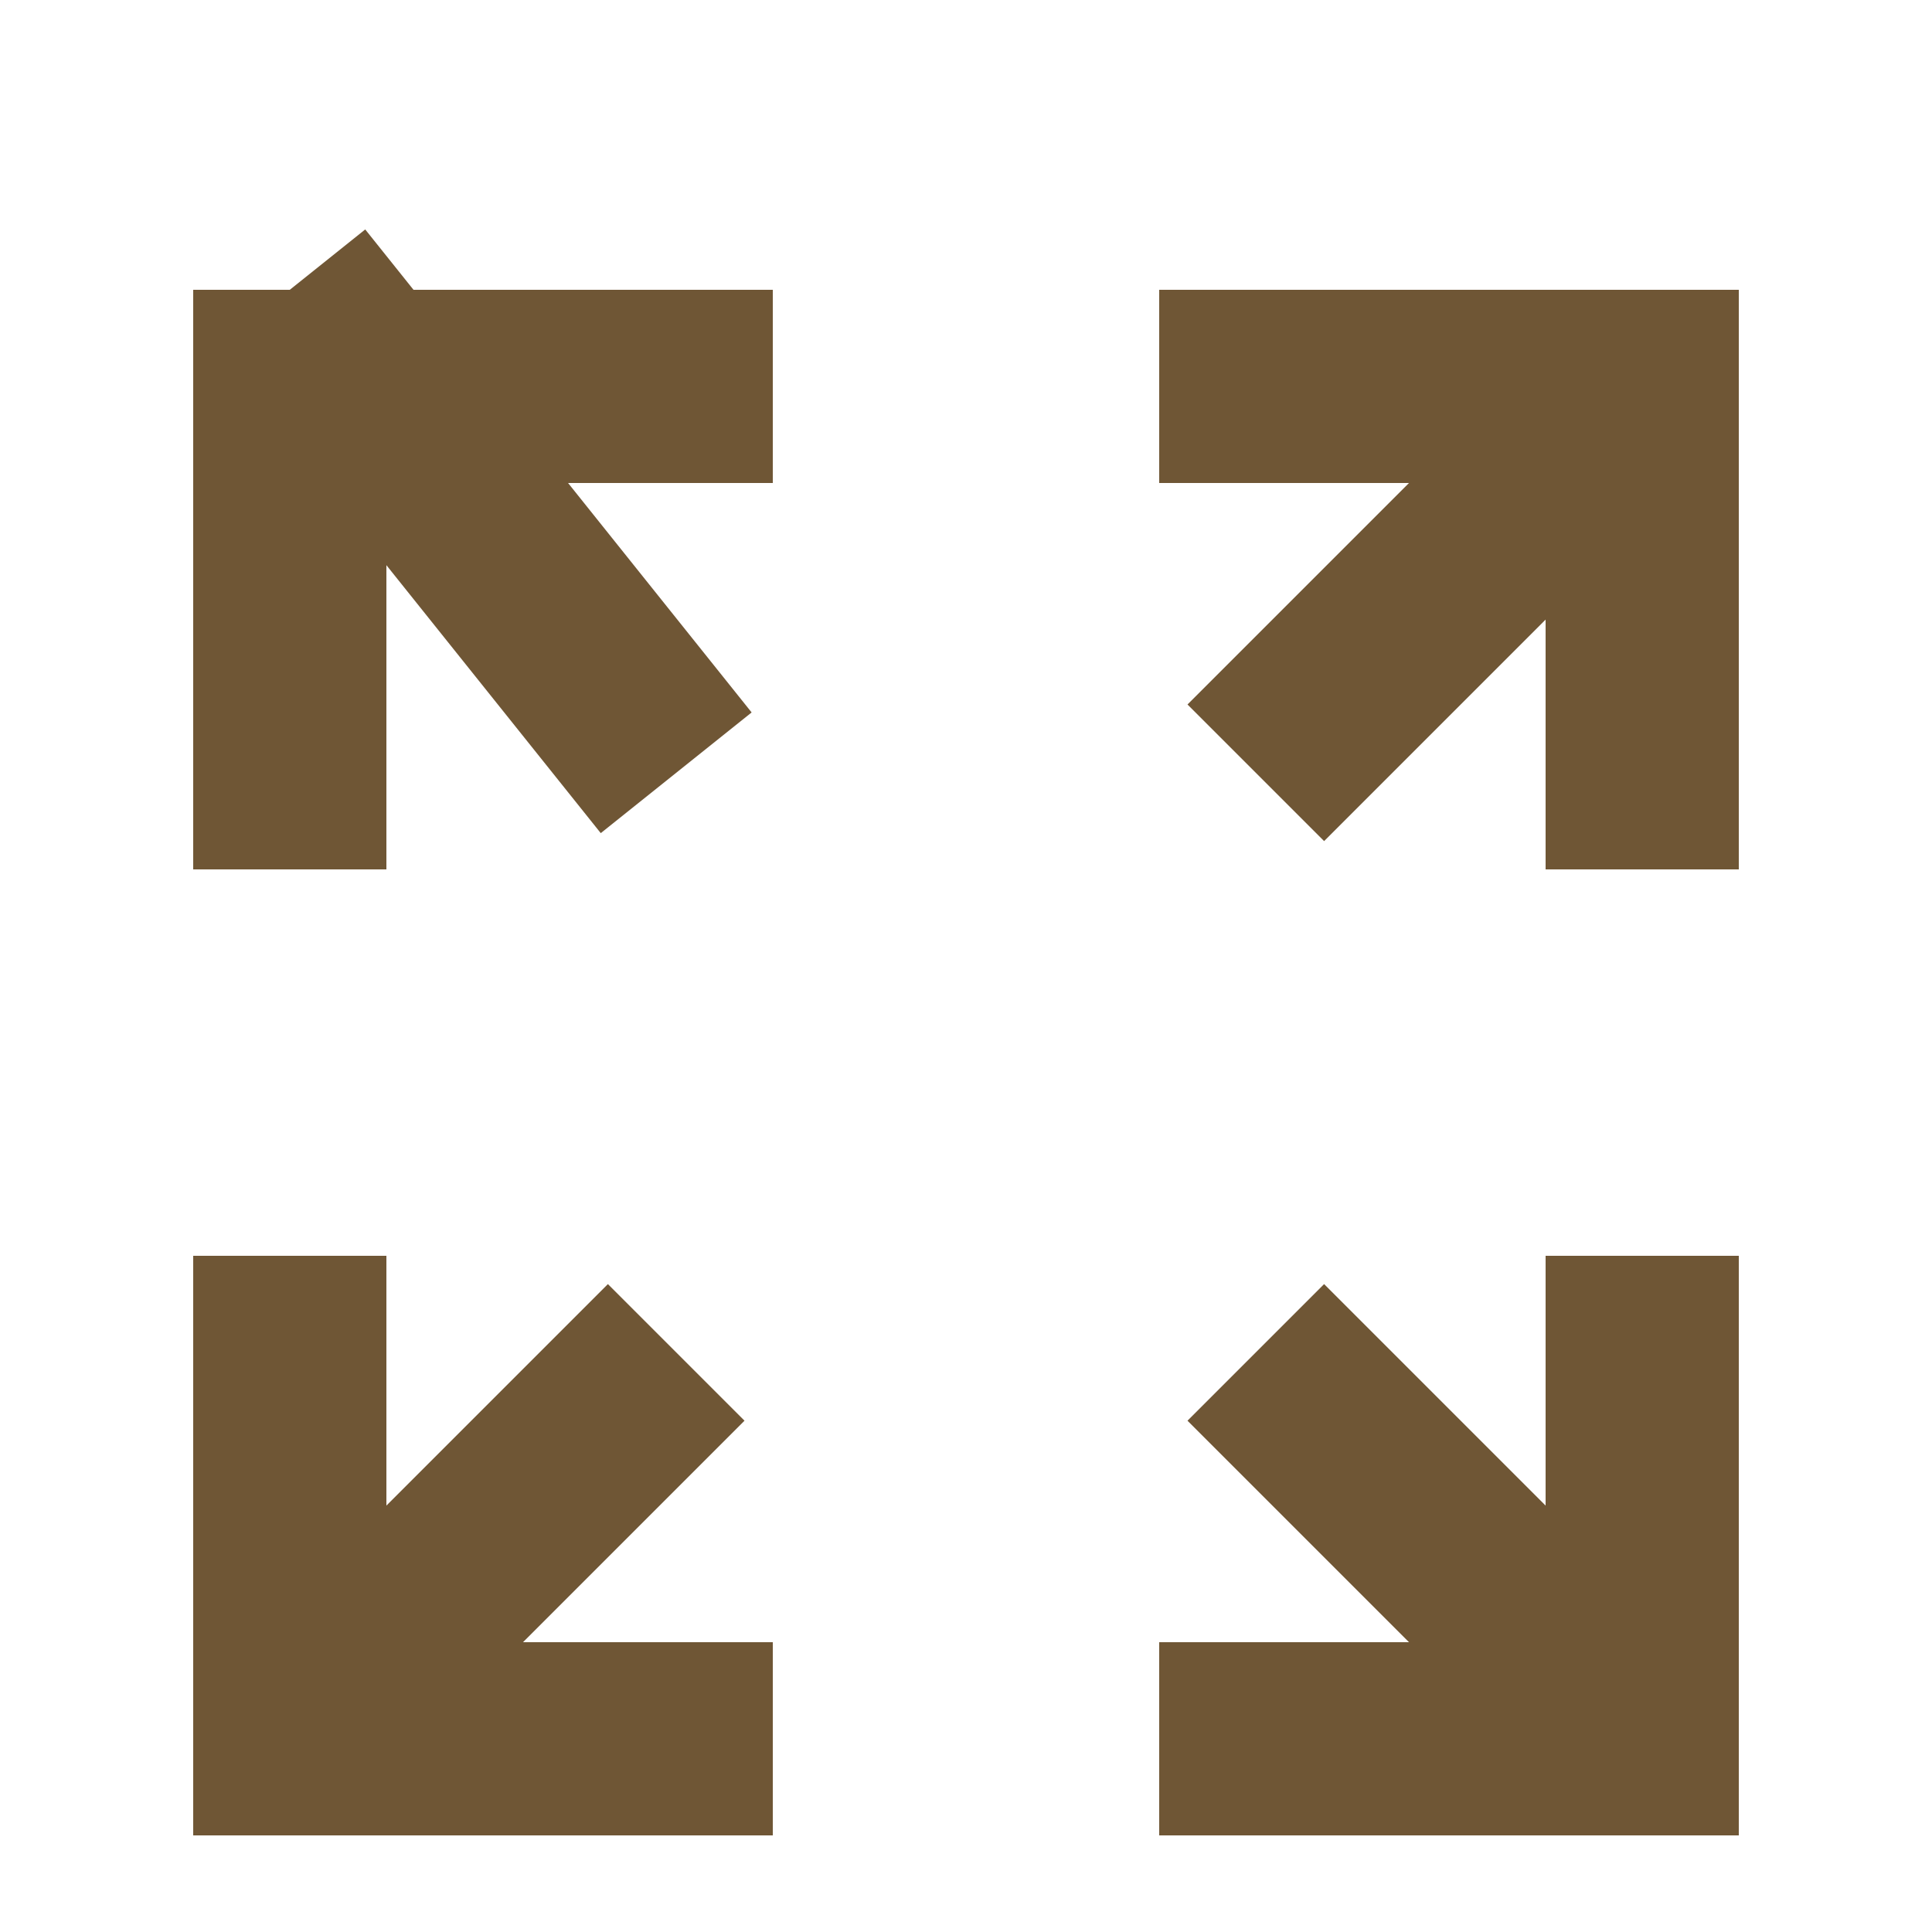 <?xml version="1.0" encoding="utf-8"?>
<!-- Generator: Adobe Illustrator 16.0.0, SVG Export Plug-In . SVG Version: 6.00 Build 0)  -->
<!DOCTYPE svg PUBLIC "-//W3C//DTD SVG 1.1//EN" "http://www.w3.org/Graphics/SVG/1.1/DTD/svg11.dtd">
<svg version="1.1" xmlns="http://www.w3.org/2000/svg" xmlns:xlink="http://www.w3.org/1999/xlink" x="0px" y="0px"
	 width="20px" height="20px" viewBox="0 0 20 20" enable-background="new 0 0 20 20" xml:space="preserve">
<g id="Layer_1">
	<g>
		<polyline fill="none" stroke="#6f5635" stroke-width="2" stroke-miterlimit="10" points="8,4 3,4
			3,9 		"/>
		<line fill="none" stroke="#6f5635" stroke-width="2" stroke-miterlimit="10" x1="3" y1="3" x2="7" y2="8"/>
		<polyline fill="none" stroke="#6f5635" stroke-width="2" stroke-miterlimit="10" points="17,9 17,4
			12,4 		"/>
		<line fill="none" stroke="#6f5635" stroke-width="2" stroke-miterlimit="10" x1="17" y1="4" x2="13" y2="8"/>
		<polyline fill="none" stroke="#6f5635" stroke-width="2" stroke-miterlimit="10" points="12,18 17,18
			17,13 		"/>
		<line fill="none" stroke="#6f5635" stroke-width="2" stroke-miterlimit="10" x1="17" y1="18" x2="13" y2="14"/>
		<polyline fill="none" stroke="#6f5635" stroke-width="2" stroke-miterlimit="10" points="3,13 3,18
			8,18 		"/>
		<line fill="none" stroke="#6f5635" stroke-width="2" stroke-miterlimit="10" x1="3" y1="18" x2="7" y2="14"/>
	</g>
</g>
</svg>
